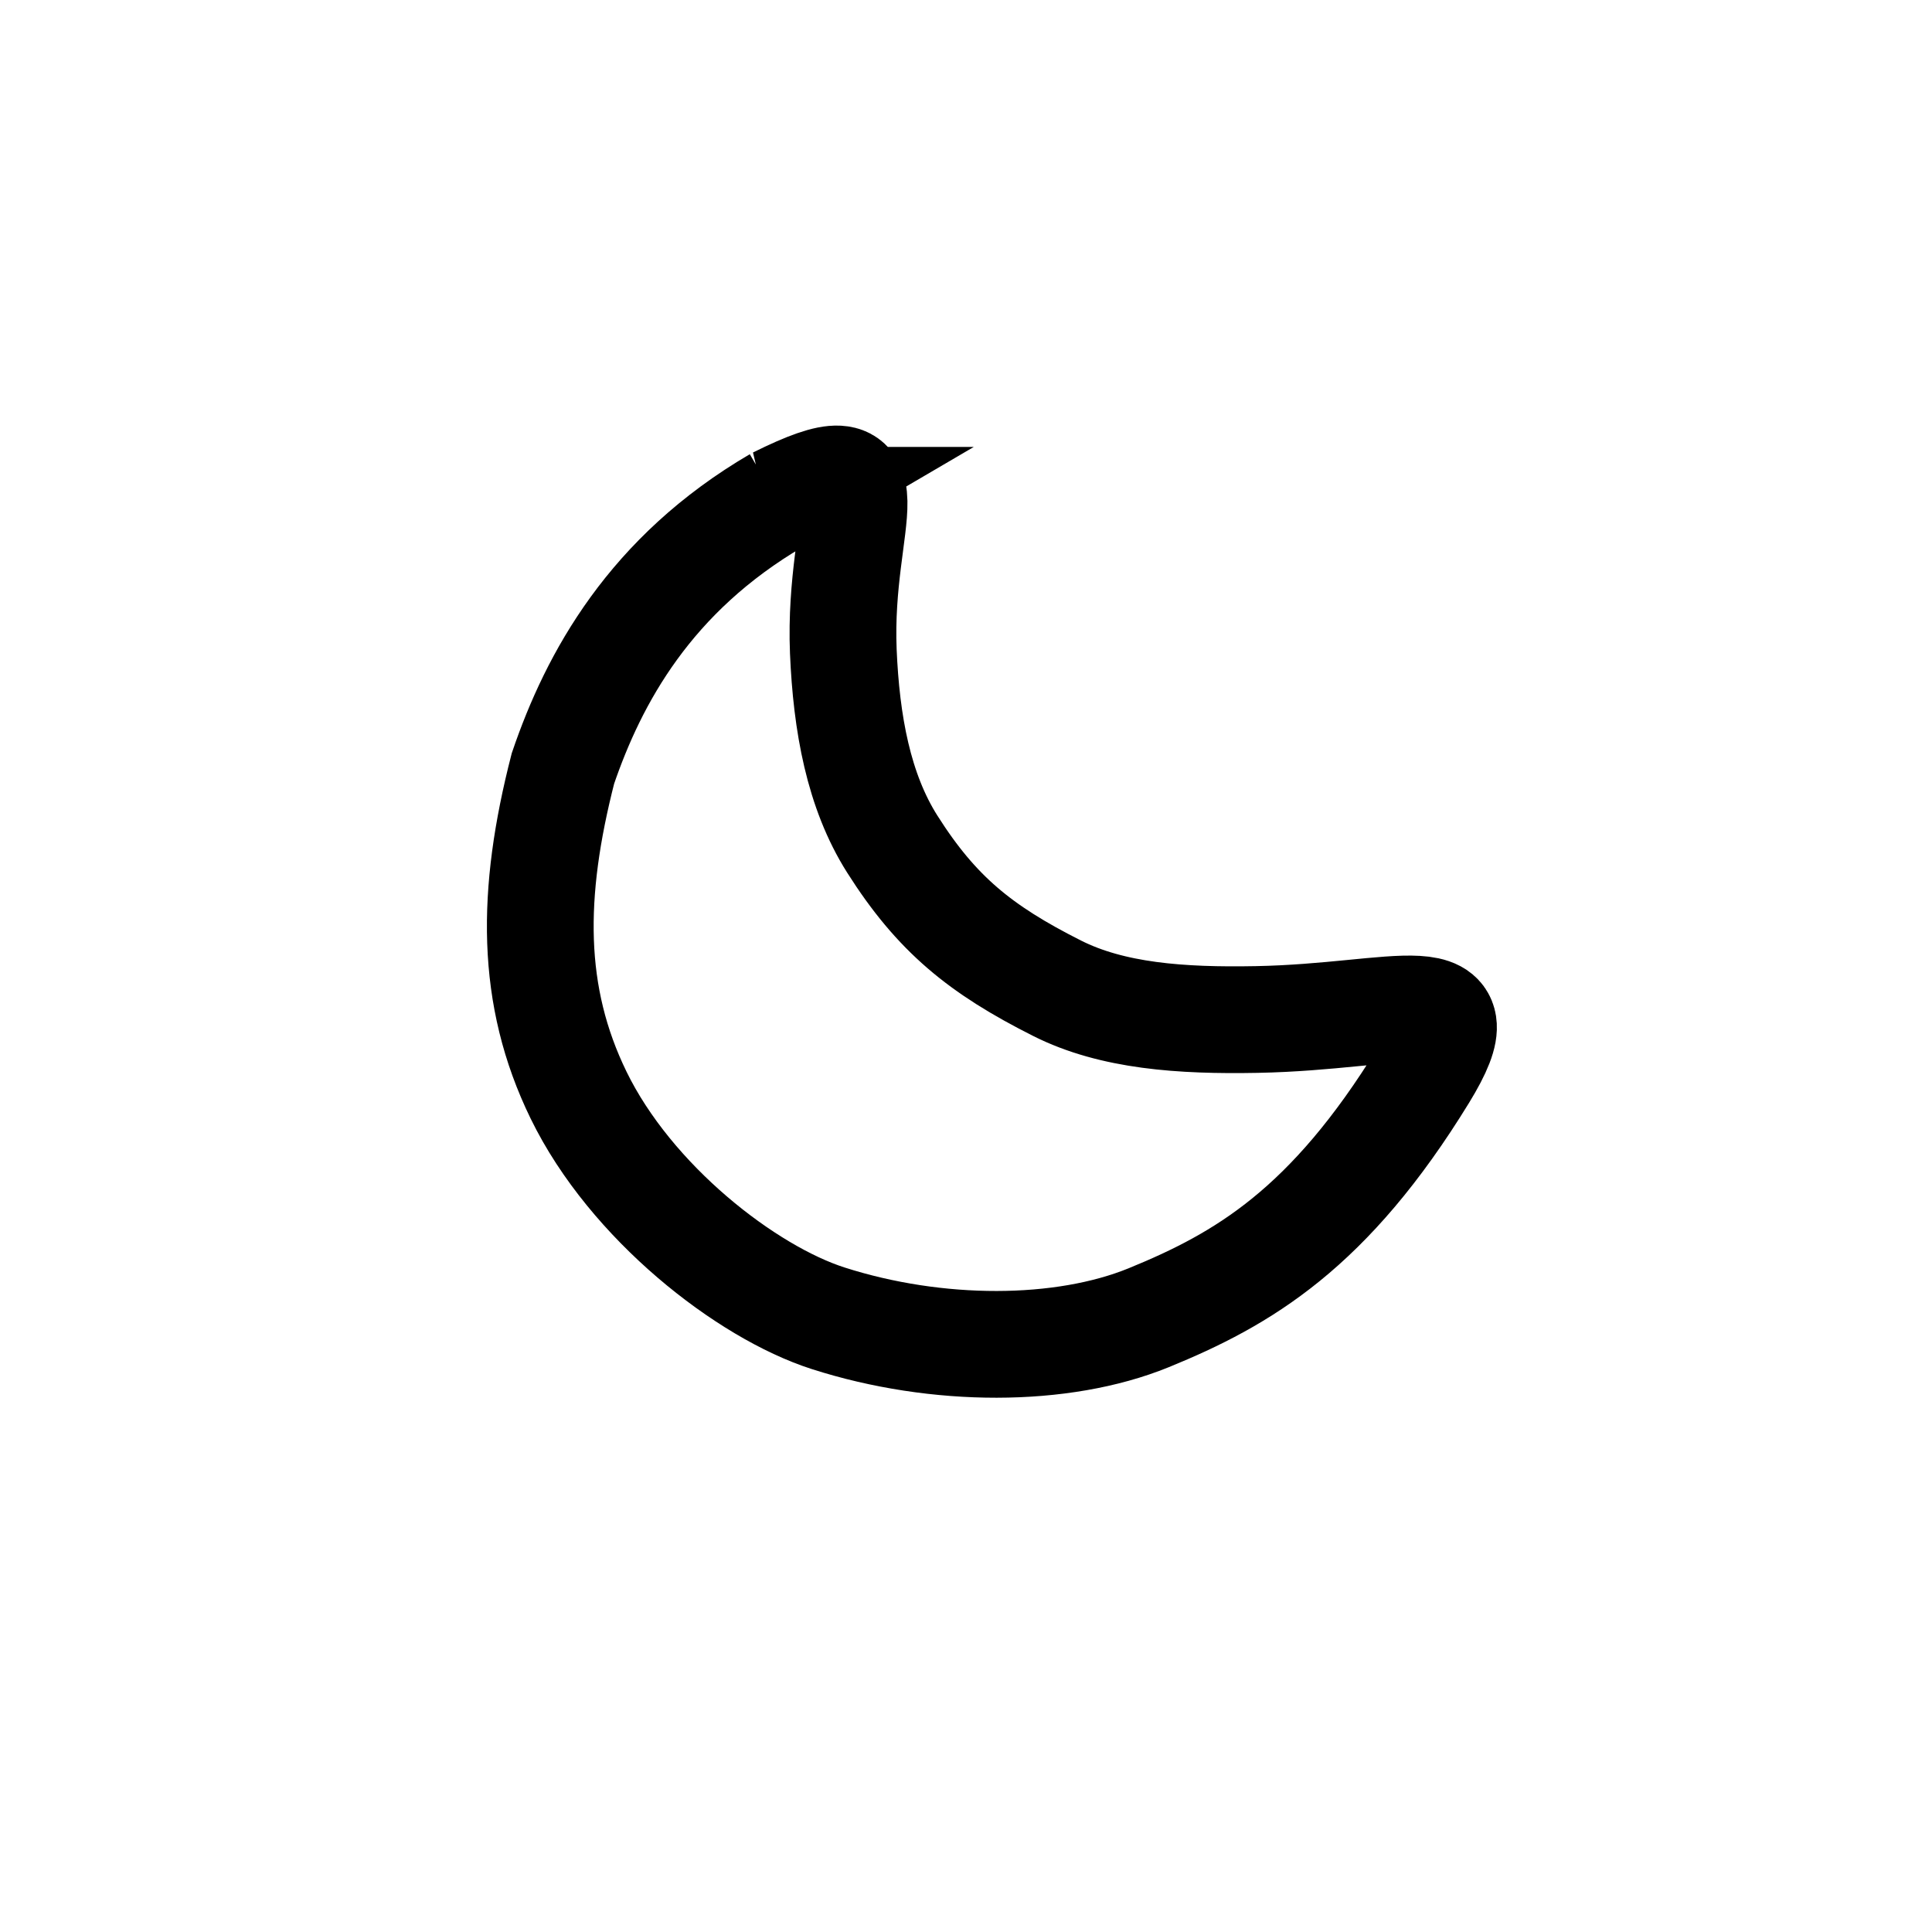 <svg
   xmlns:svg="http://www.w3.org/2000/svg"
   xmlns="http://www.w3.org/2000/svg"
   version="1.1"
   viewBox="0 0 22.896 22.896"
   height="86.535"
   width="86.535">
  <defs/>
  <g
     transform="translate(-99.677,-123.022)"
     id="layer1">
    <path
       id="path926"
       d="m 108.882,128.951 c 1.458,-0.724 0.723,0.178 0.789,1.789 0.036,0.856 0.181,1.655 0.58,2.285 0.525,0.829 1.043,1.25 1.952,1.708 0.656,0.331 1.472,0.388 2.367,0.371 1.708,-0.032 2.694,-0.513 1.978,0.656 -1.119,1.825 -2.139,2.421 -3.257,2.878 -1.029,0.42 -2.511,0.42 -3.799,0.007 -0.97,-0.311 -2.339,-1.374 -2.958,-2.644 -0.575,-1.179 -0.566,-2.39 -0.186,-3.871 0.365,-1.071 1.032,-2.301 2.534,-3.179 z"
       style="fill:none;stroke:currentColor;stroke-width:1.265;stroke-linecap:butt;stroke-linejoin:miter;stroke-miterlimit:4;stroke-dasharray:none;stroke-opacity:1" />
  </g>
</svg>
